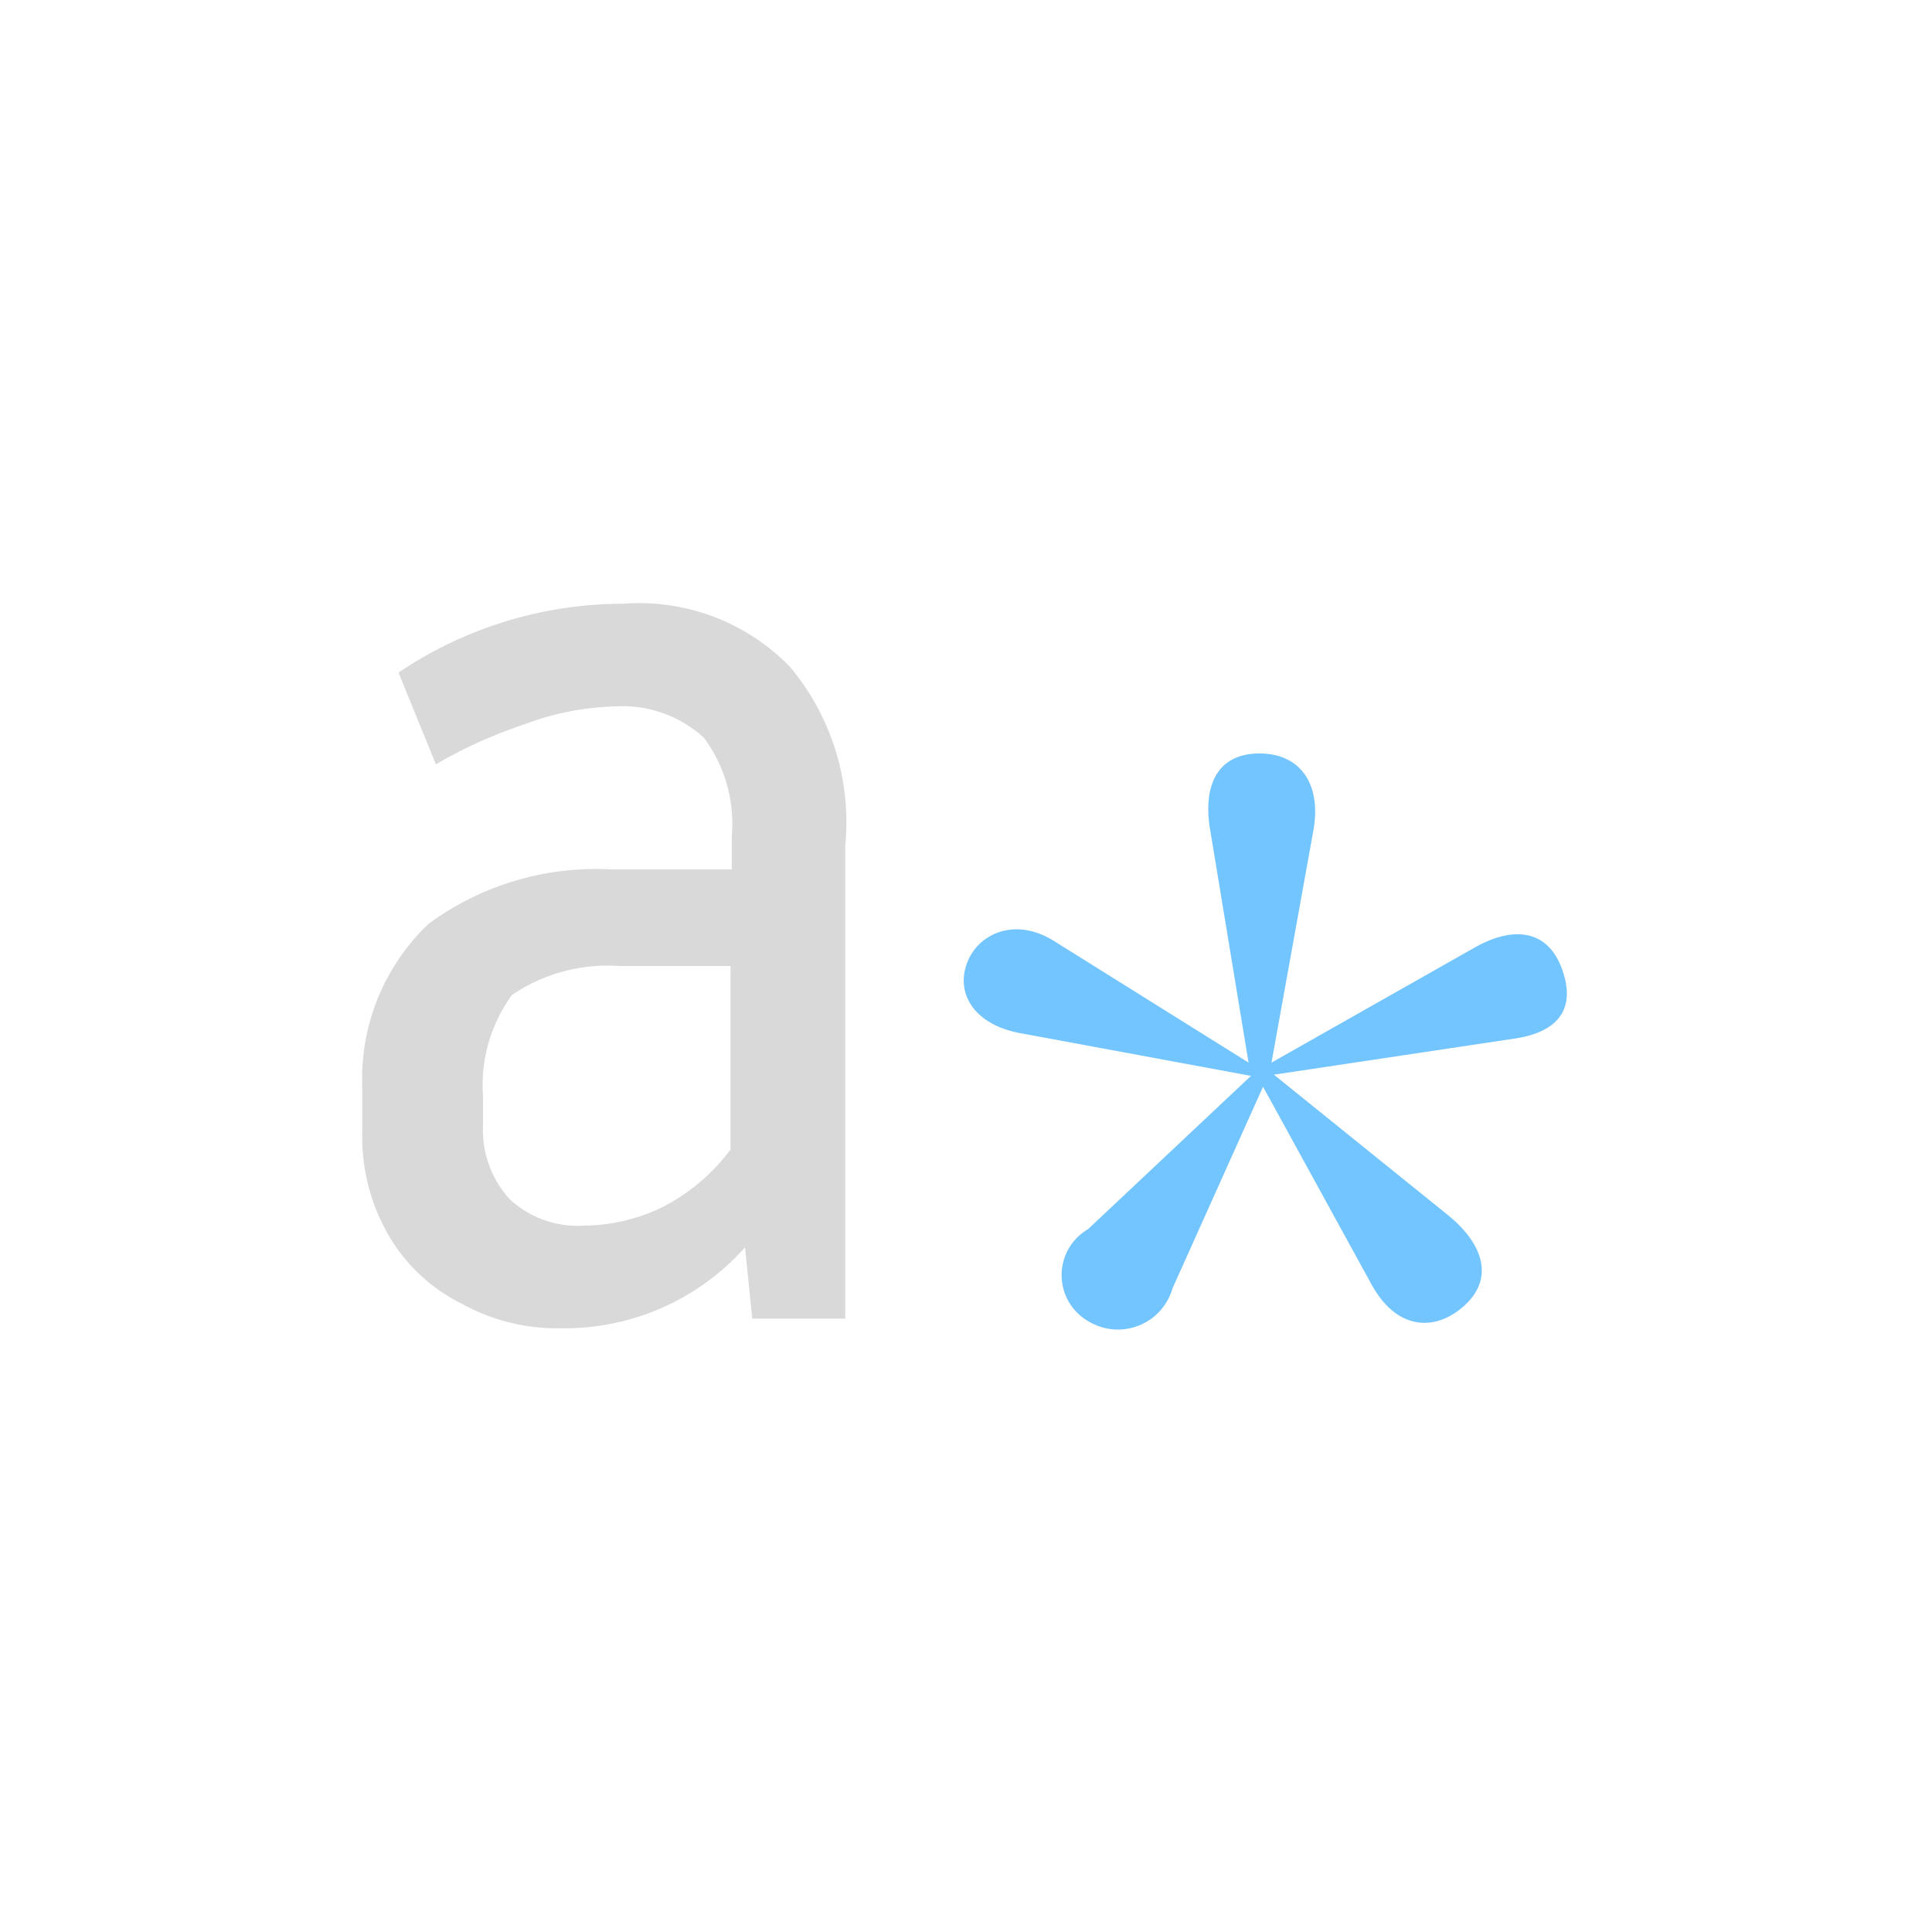 <svg id="layer" xmlns="http://www.w3.org/2000/svg" viewBox="0 0 16 16"><defs><style>.cls-1{fill:none;}.cls-2{fill:#d9d9d9;}.cls-3{fill:#73c5ff;}</style></defs><title>Match Whole Word Off</title><rect class="cls-1" width="16" height="16"/><path class="cls-2" d="M6.54,5.52A2,2,0,0,1,7,7v3.92H6.23l-.06-.59A2,2,0,0,1,4.64,11a1.62,1.62,0,0,1-.81-.2,1.44,1.44,0,0,1-.6-.55A1.62,1.62,0,0,1,3,9.39V9a1.77,1.77,0,0,1,.55-1.35,2.34,2.34,0,0,1,1.51-.45h1V6.93a1.2,1.2,0,0,0-.23-.82,1,1,0,0,0-.73-.26A2.27,2.27,0,0,0,4.34,6a3.79,3.79,0,0,0-.73.33L3.3,5.57A3.33,3.33,0,0,1,5.16,5,1.74,1.74,0,0,1,6.54,5.52ZM5.48,10a1.63,1.63,0,0,0,.57-.48V8H5.13a1.41,1.41,0,0,0-.89.24A1.27,1.27,0,0,0,4,9.08v.24a.85.85,0,0,0,.22.61.83.83,0,0,0,.62.22A1.52,1.52,0,0,0,5.48,10Z"/><path class="cls-3" d="M12.55,8.6l-2,.3L12,10.07c.29.24.37.52.13.74s-.56.21-.77-.17L10.46,9l-.75,1.67a.47.47,0,0,1-.7.27.44.44,0,0,1,0-.76l1.35-1.27L8.47,8.56C8.1,8.5,7.92,8.26,8,8s.4-.42.74-.2l1.6,1-.32-1.94c-.06-.38.08-.62.41-.62s.51.24.45.62l-.35,1.94,1.66-.94c.34-.2.62-.16.74.15S12.94,8.54,12.55,8.6Z"/></svg>